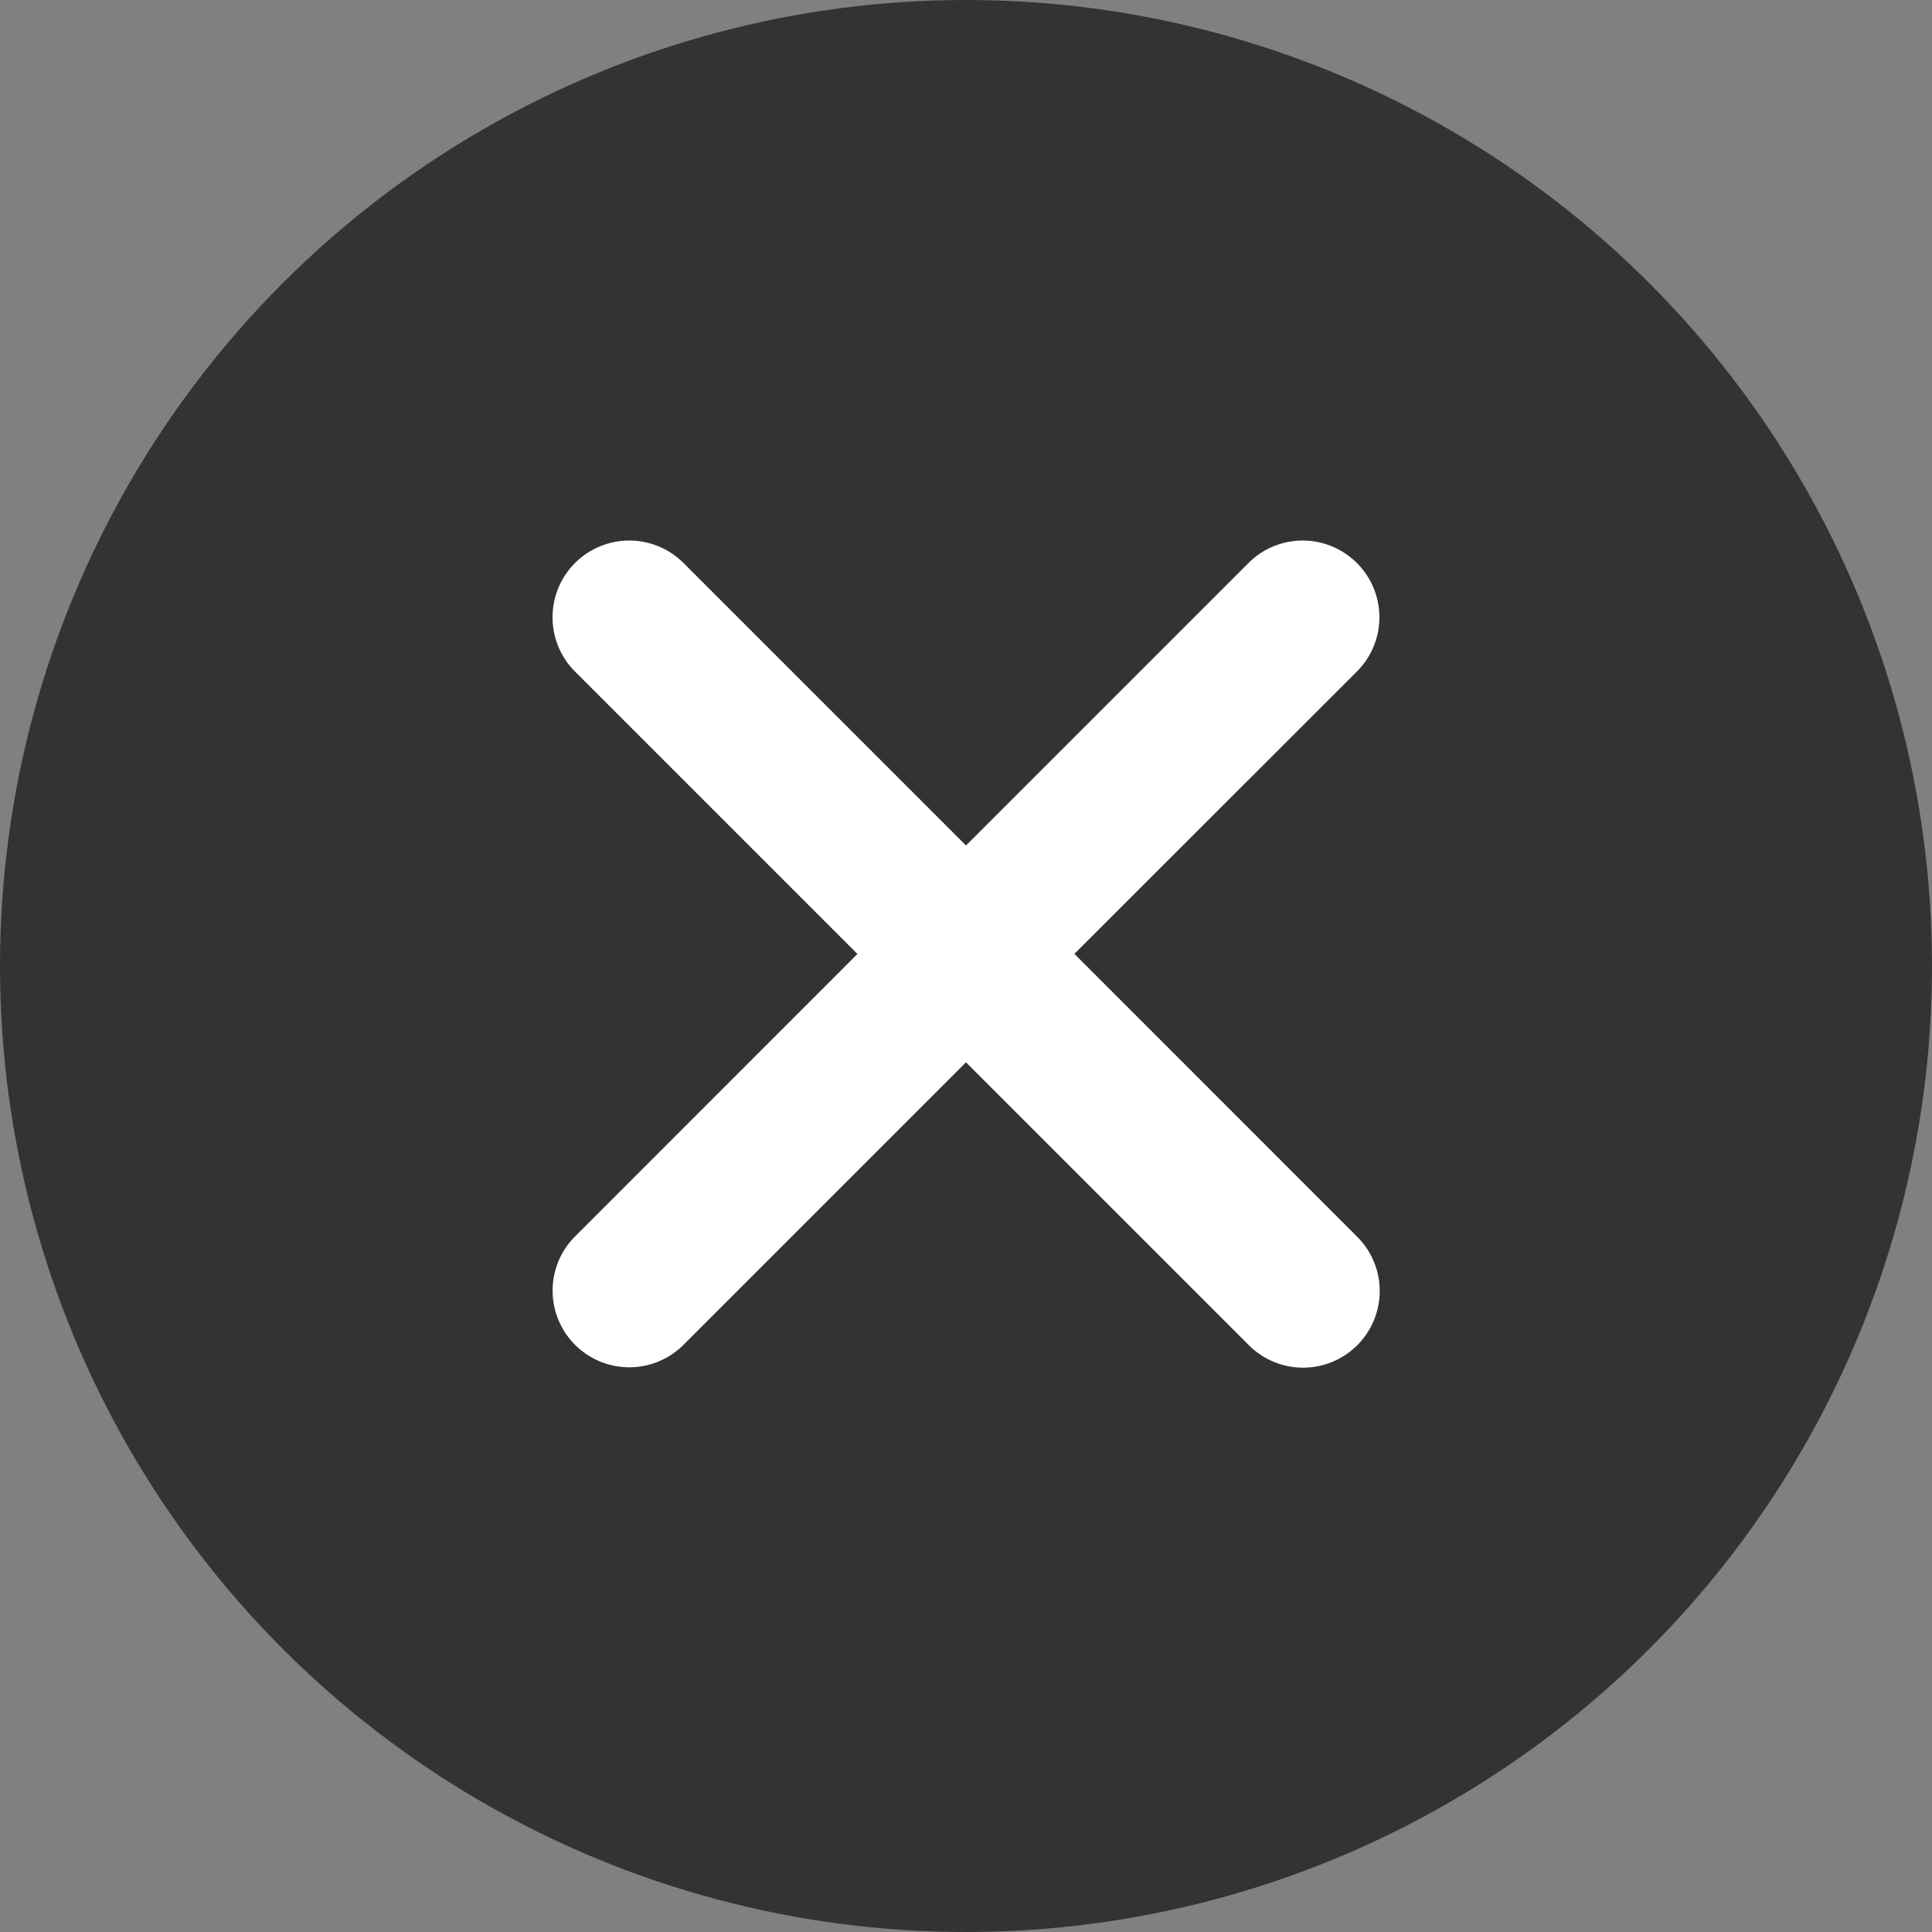<svg xmlns="http://www.w3.org/2000/svg" width="21" height="21" viewBox="0 0 21 21">
    <rect x="0" y="0" width="21" height="21" fill="#808080" stroke="none"/>
    <g fill="none" fill-rule="evenodd">
        <circle cx="10.5" cy="10.5" r="10.5" fill="#000" opacity=".6"/>
        <path fill="#FFF" d="M14.749 6.12a.833.833 0 0 1 0 1.179l-3.071 3.069 3.07 3.071a.833.833 0 1 1-1.178 1.178l-3.07-3.07-3.07 3.07A.833.833 0 1 1 6.25 13.44l3.07-3.071-3.07-3.07A.833.833 0 1 1 7.43 6.12l3.07 3.07 3.07-3.07a.833.833 0 0 1 1.179 0z"/>
    </g>
</svg>
